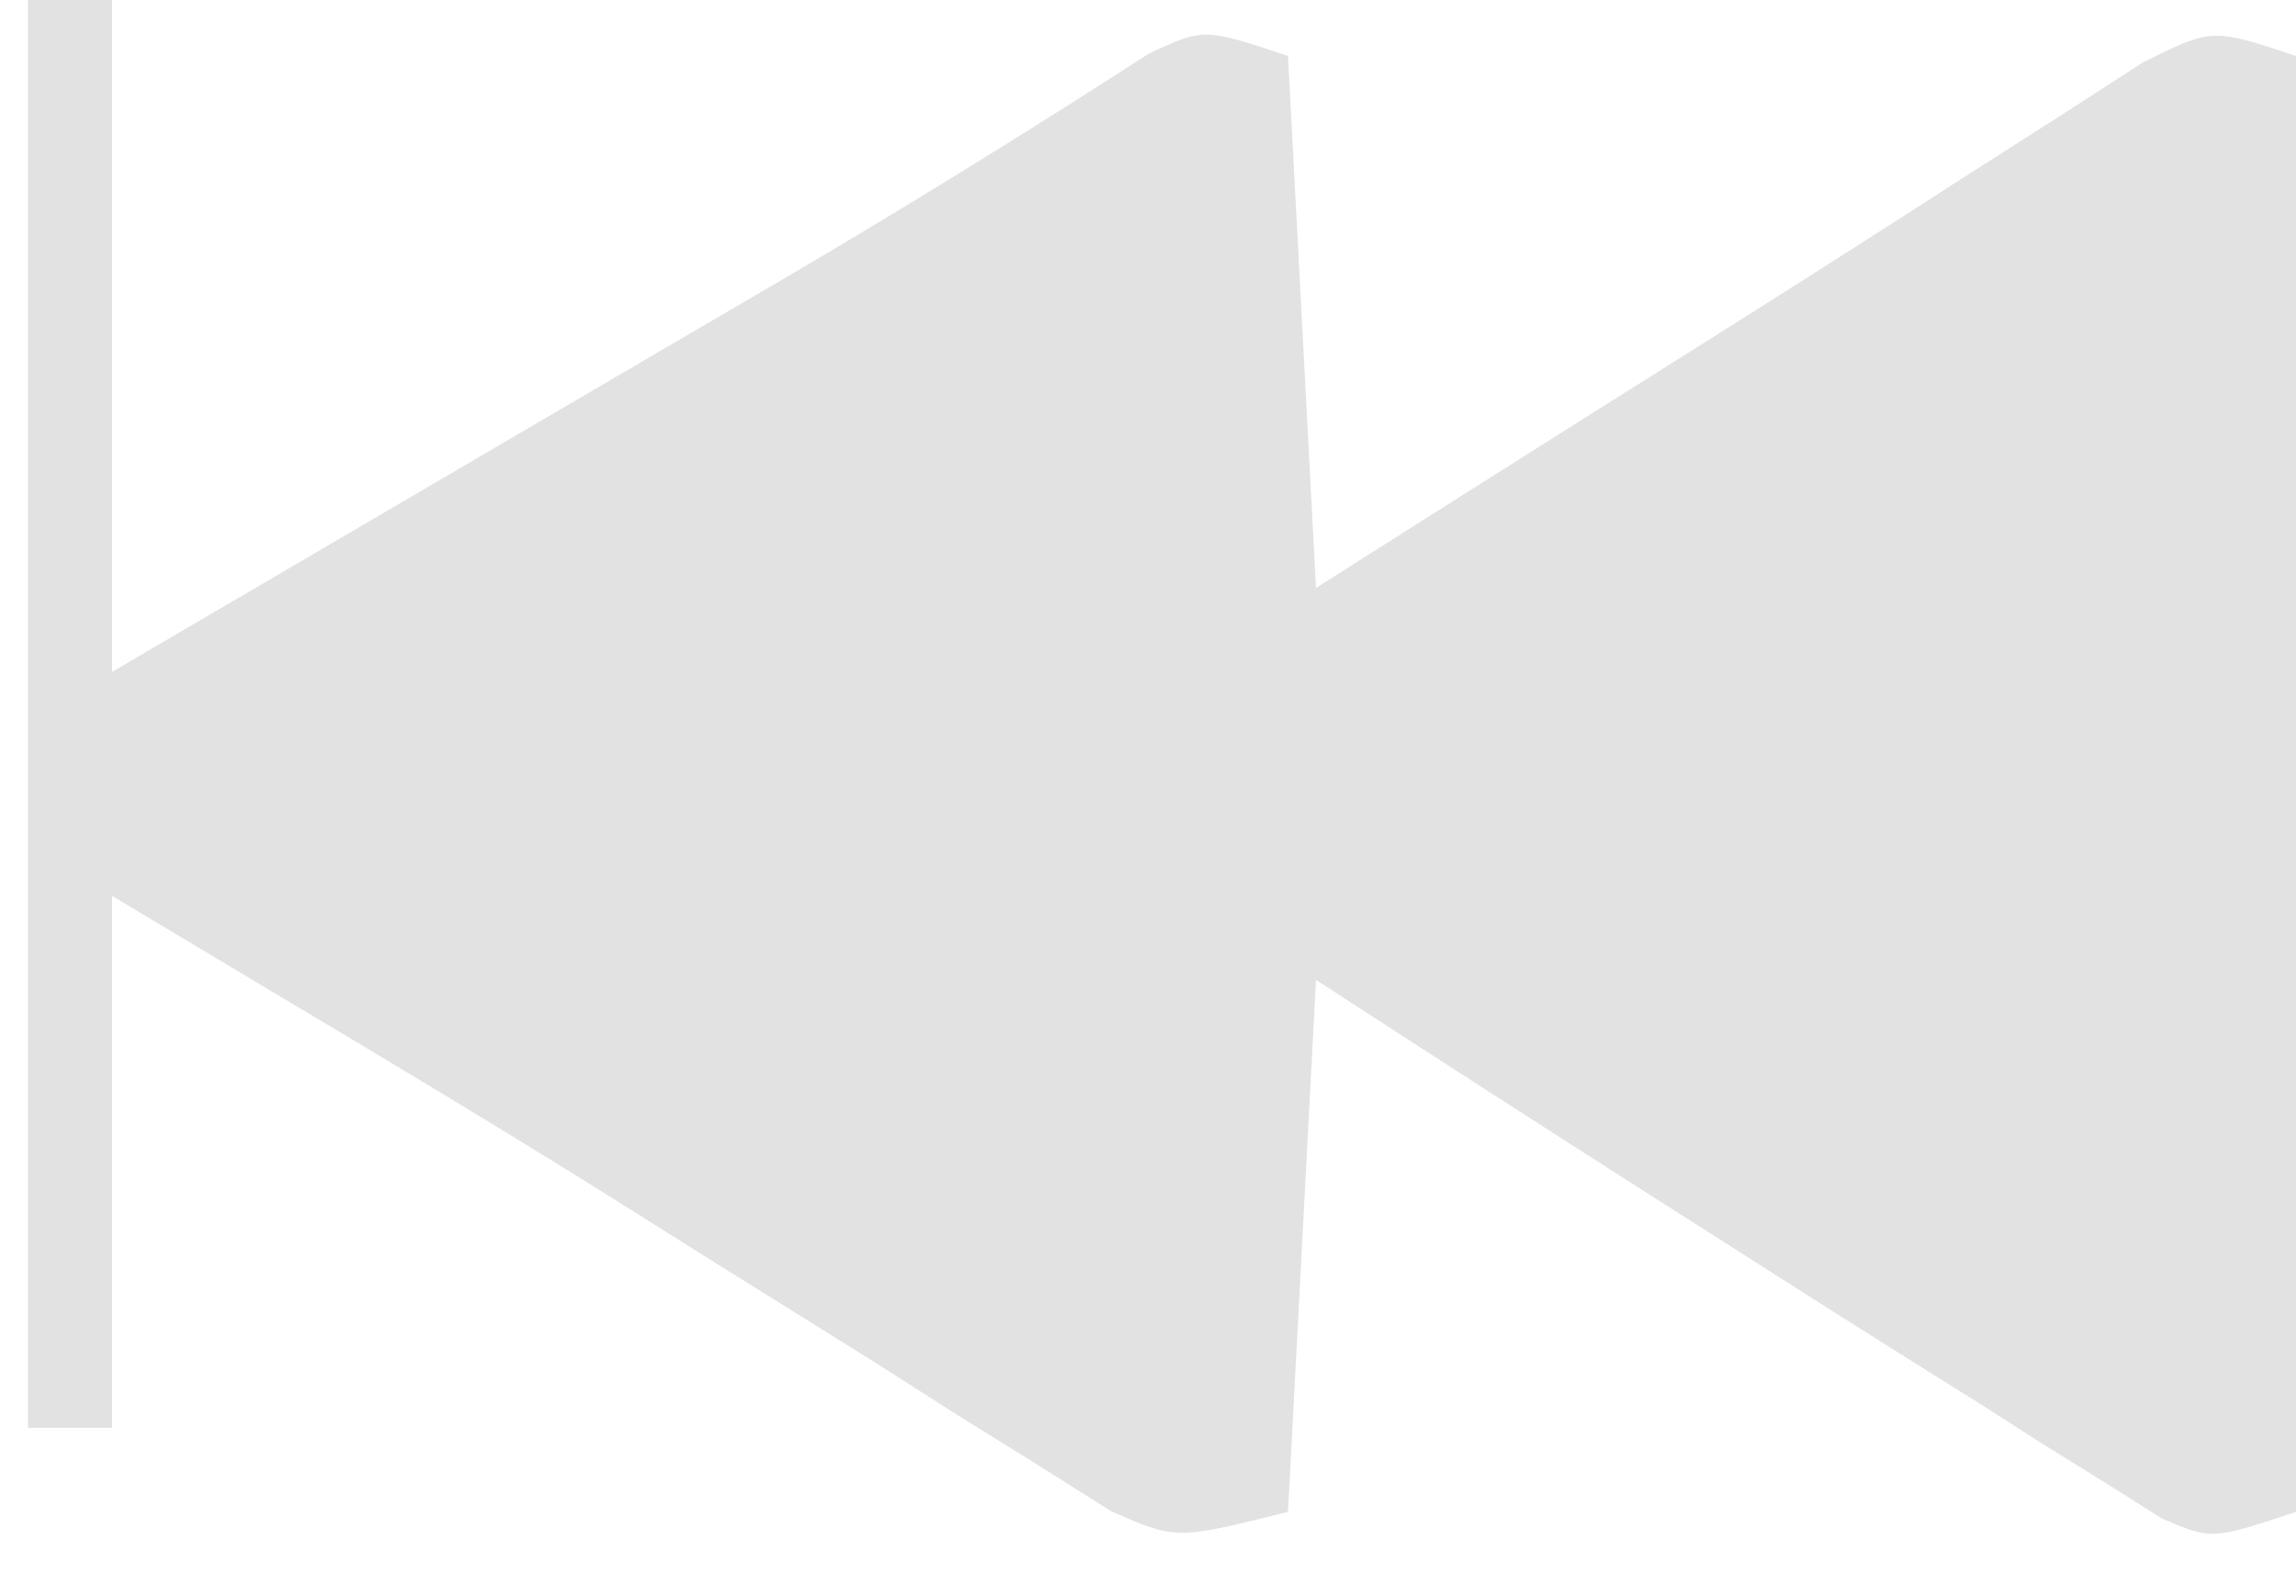 <?xml version="1.0" encoding="UTF-8"?>
<svg version="1.1" xmlns="http://www.w3.org/2000/svg" width="82" height="57">
<path d="M0 0 C0.99 0 1.98 0 3 0 C3 7.92 3 15.84 3 24 C6.947 21.689 10.894 19.378 14.841 17.066 C16.179 16.283 17.517 15.499 18.855 14.716 C20.156 13.955 21.456 13.193 22.755 12.432 C24.034 11.683 25.314 10.935 26.595 10.188 C31.146 7.527 35.621 4.761 40.051 1.903 C42 1 42 1 45 2 C45.495 11.405 45.495 11.405 46 21 C47.831 19.84 47.831 19.84 49.699 18.656 C53.102 16.501 56.509 14.353 59.918 12.207 C62.973 10.284 66.019 8.347 69.051 6.387 C70.2 5.653 71.35 4.92 72.5 4.188 C73.5 3.542 74.501 2.896 75.531 2.23 C78 1 78 1 81 2 C81 19.16 81 36.32 81 54 C78 55 78 55 76.229 54.247 C75.58 53.838 74.931 53.429 74.262 53.008 C73.53 52.554 72.798 52.1 72.044 51.632 C71.267 51.135 70.489 50.637 69.688 50.125 C68.892 49.627 68.096 49.129 67.276 48.616 C64.843 47.089 62.42 45.547 60 44 C58.904 43.303 58.904 43.303 57.787 42.591 C53.845 40.08 49.921 37.544 46 35 C45.67 41.27 45.34 47.54 45 54 C41 55 41 55 38.673 53.971 C37.825 53.437 36.978 52.902 36.105 52.352 C35.156 51.762 34.207 51.172 33.229 50.565 C32.225 49.925 31.222 49.285 30.188 48.625 C28.117 47.333 26.047 46.041 23.977 44.75 C22.962 44.112 21.948 43.474 20.903 42.816 C16.987 40.366 13.031 37.988 9.062 35.625 C7.062 34.429 5.061 33.233 3 32 C3 38.27 3 44.54 3 51 C2.01 51 1.02 51 0 51 C0 34.17 0 17.34 0 0 Z " fill="#E2E2E2" transform="translate(1,0)"/>
</svg>
